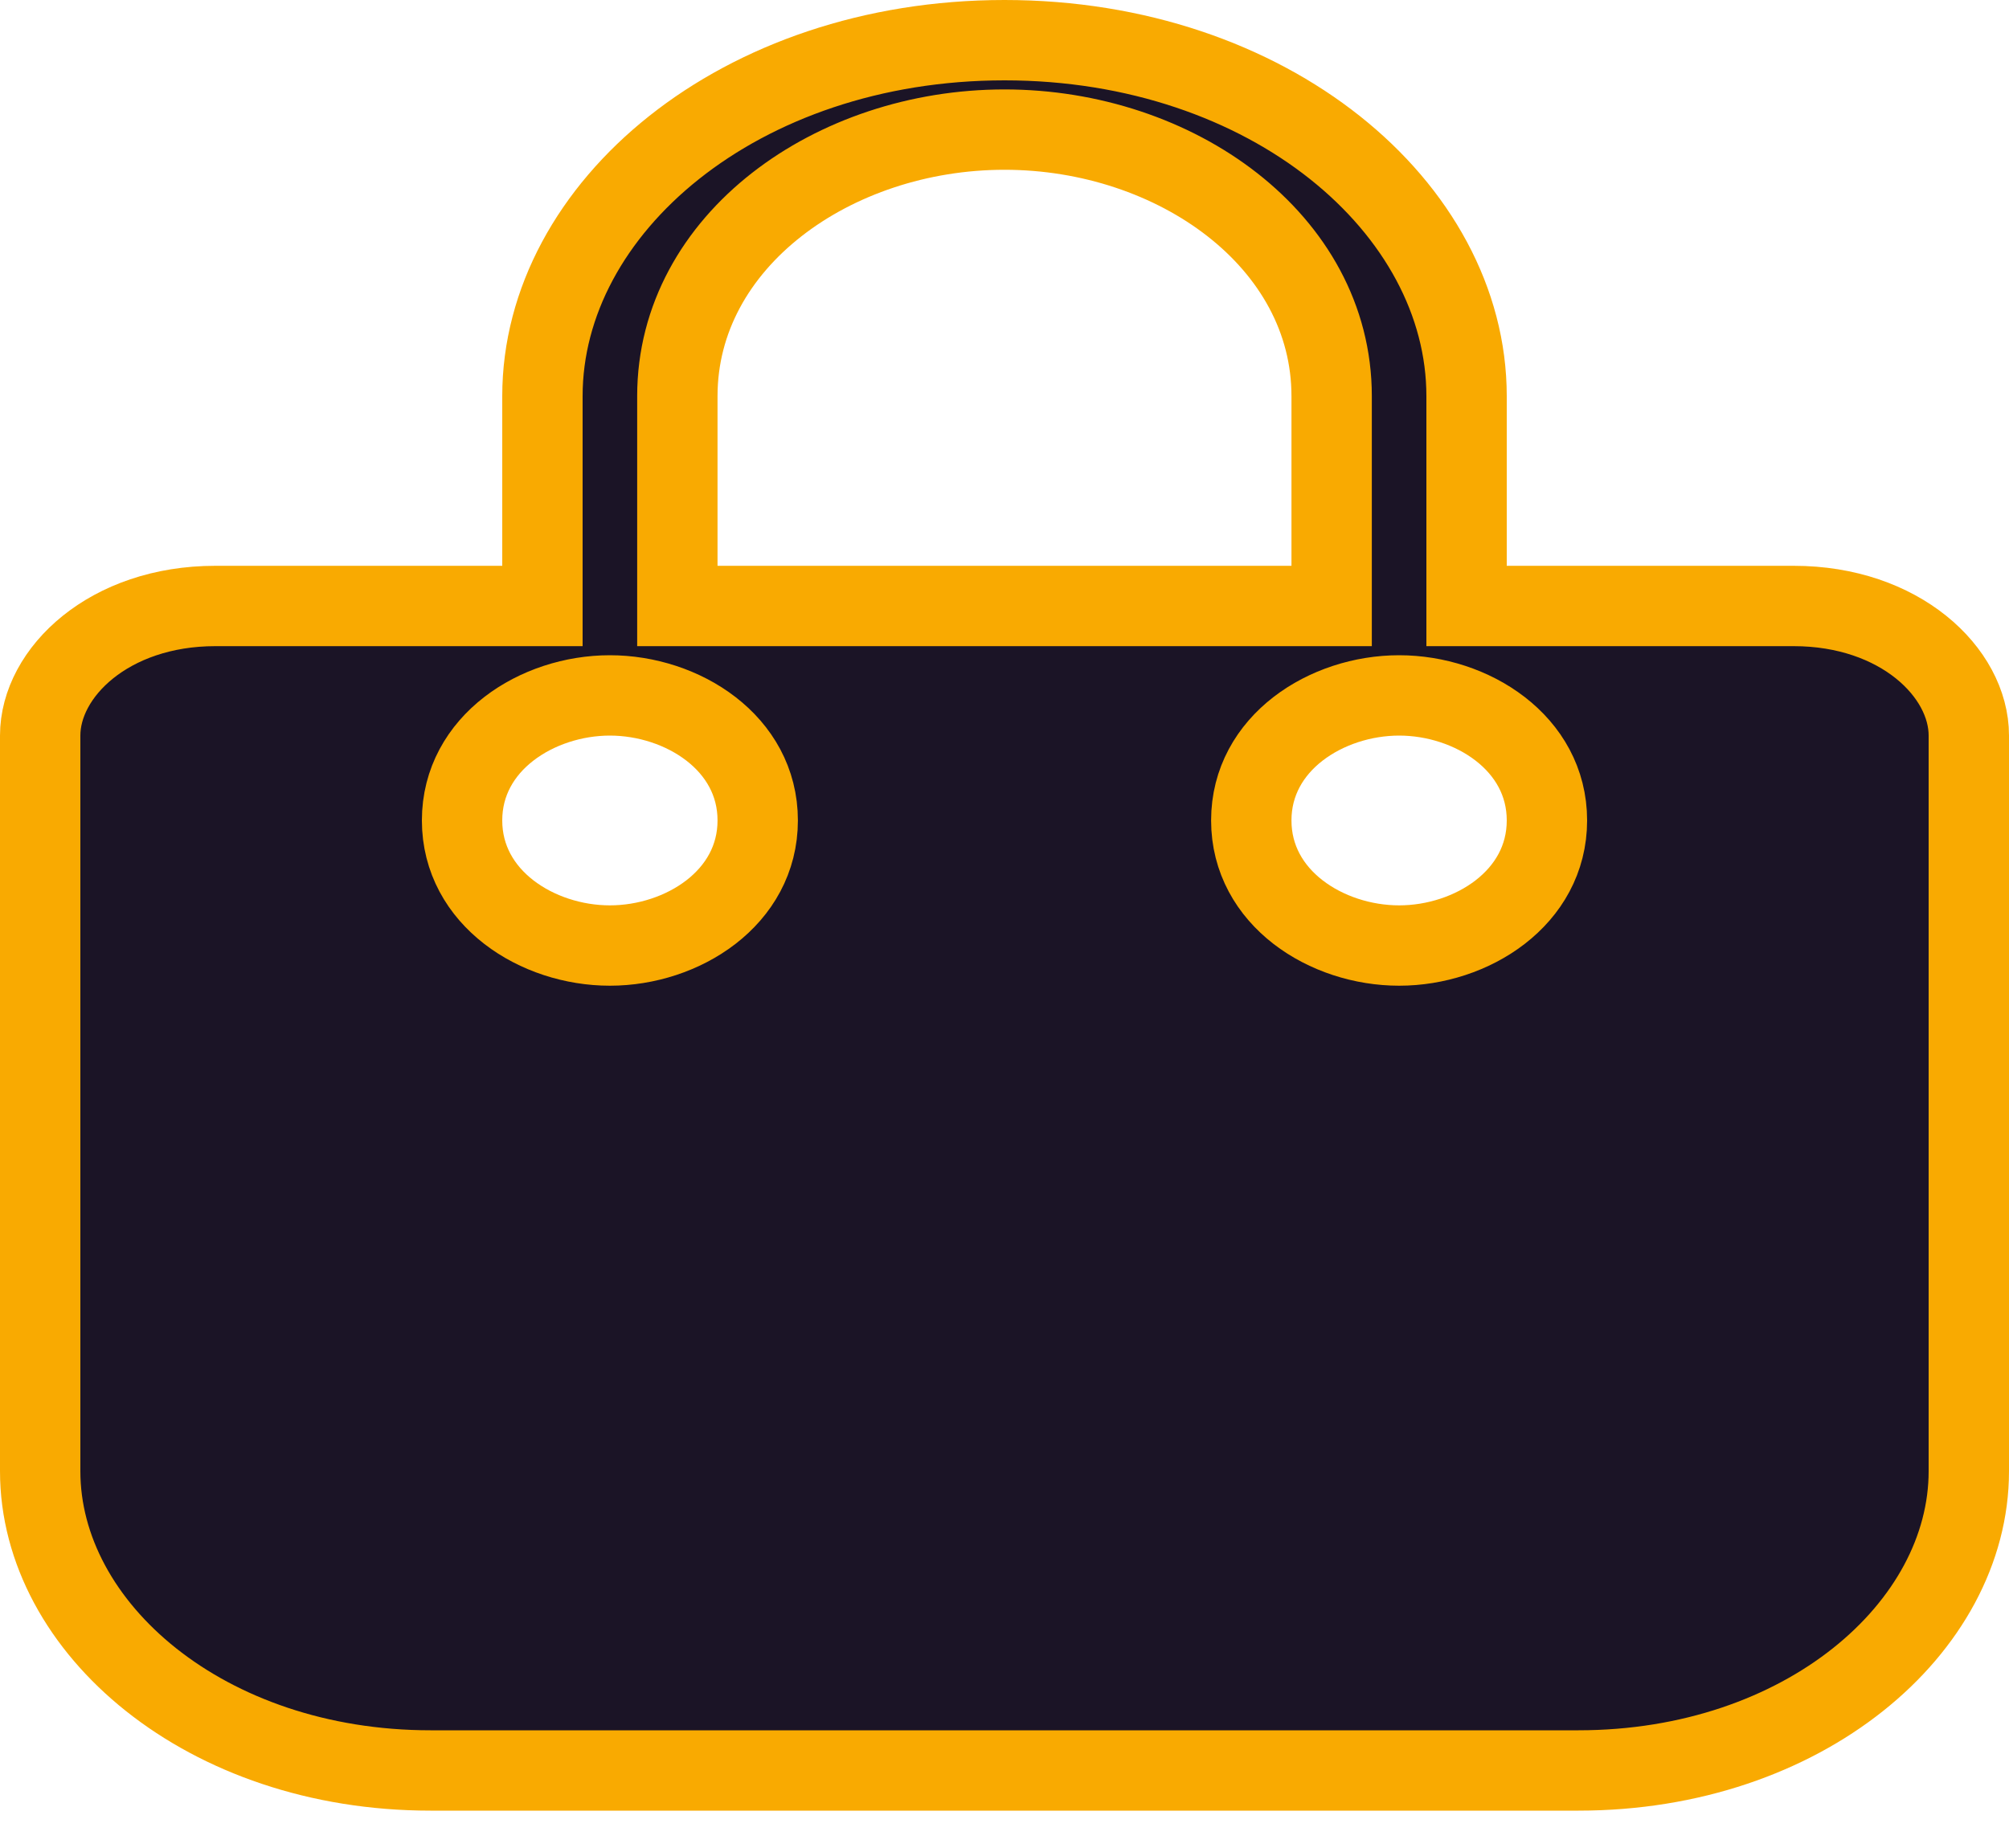 <svg width="25" height="23" viewBox="0 0 25 23" fill="none" xmlns="http://www.w3.org/2000/svg">
<path d="M16.071 7.542H16.571V7.042V4.93C16.571 2.996 14.629 1.613 12.5 1.613C10.371 1.613 8.429 2.996 8.429 4.93V7.042V7.542H8.929H16.071ZM6.25 7.542H6.75V7.042V4.93C6.75 2.585 9.205 0.5 12.5 0.5C15.795 0.5 18.25 2.585 18.25 4.93V7.042V7.542H18.75H22.321C23.641 7.542 24.5 8.369 24.5 9.155V18.31C24.5 20.262 22.441 22.035 19.643 22.035H5.357C2.559 22.035 0.5 20.262 0.5 18.31V9.155C0.5 8.369 1.359 7.542 2.679 7.542H6.25ZM5.75 10.211C5.75 11.177 6.688 11.768 7.589 11.768C8.491 11.768 9.429 11.177 9.429 10.211C9.429 9.246 8.491 8.655 7.589 8.655C6.688 8.655 5.75 9.246 5.75 10.211ZM17.411 11.768C18.312 11.768 19.25 11.177 19.25 10.211C19.25 9.246 18.312 8.655 17.411 8.655C16.509 8.655 15.571 9.246 15.571 10.211C15.571 11.177 16.509 11.768 17.411 11.768Z" fill="#1B1426" stroke="#F9AA01"/>
</svg>
